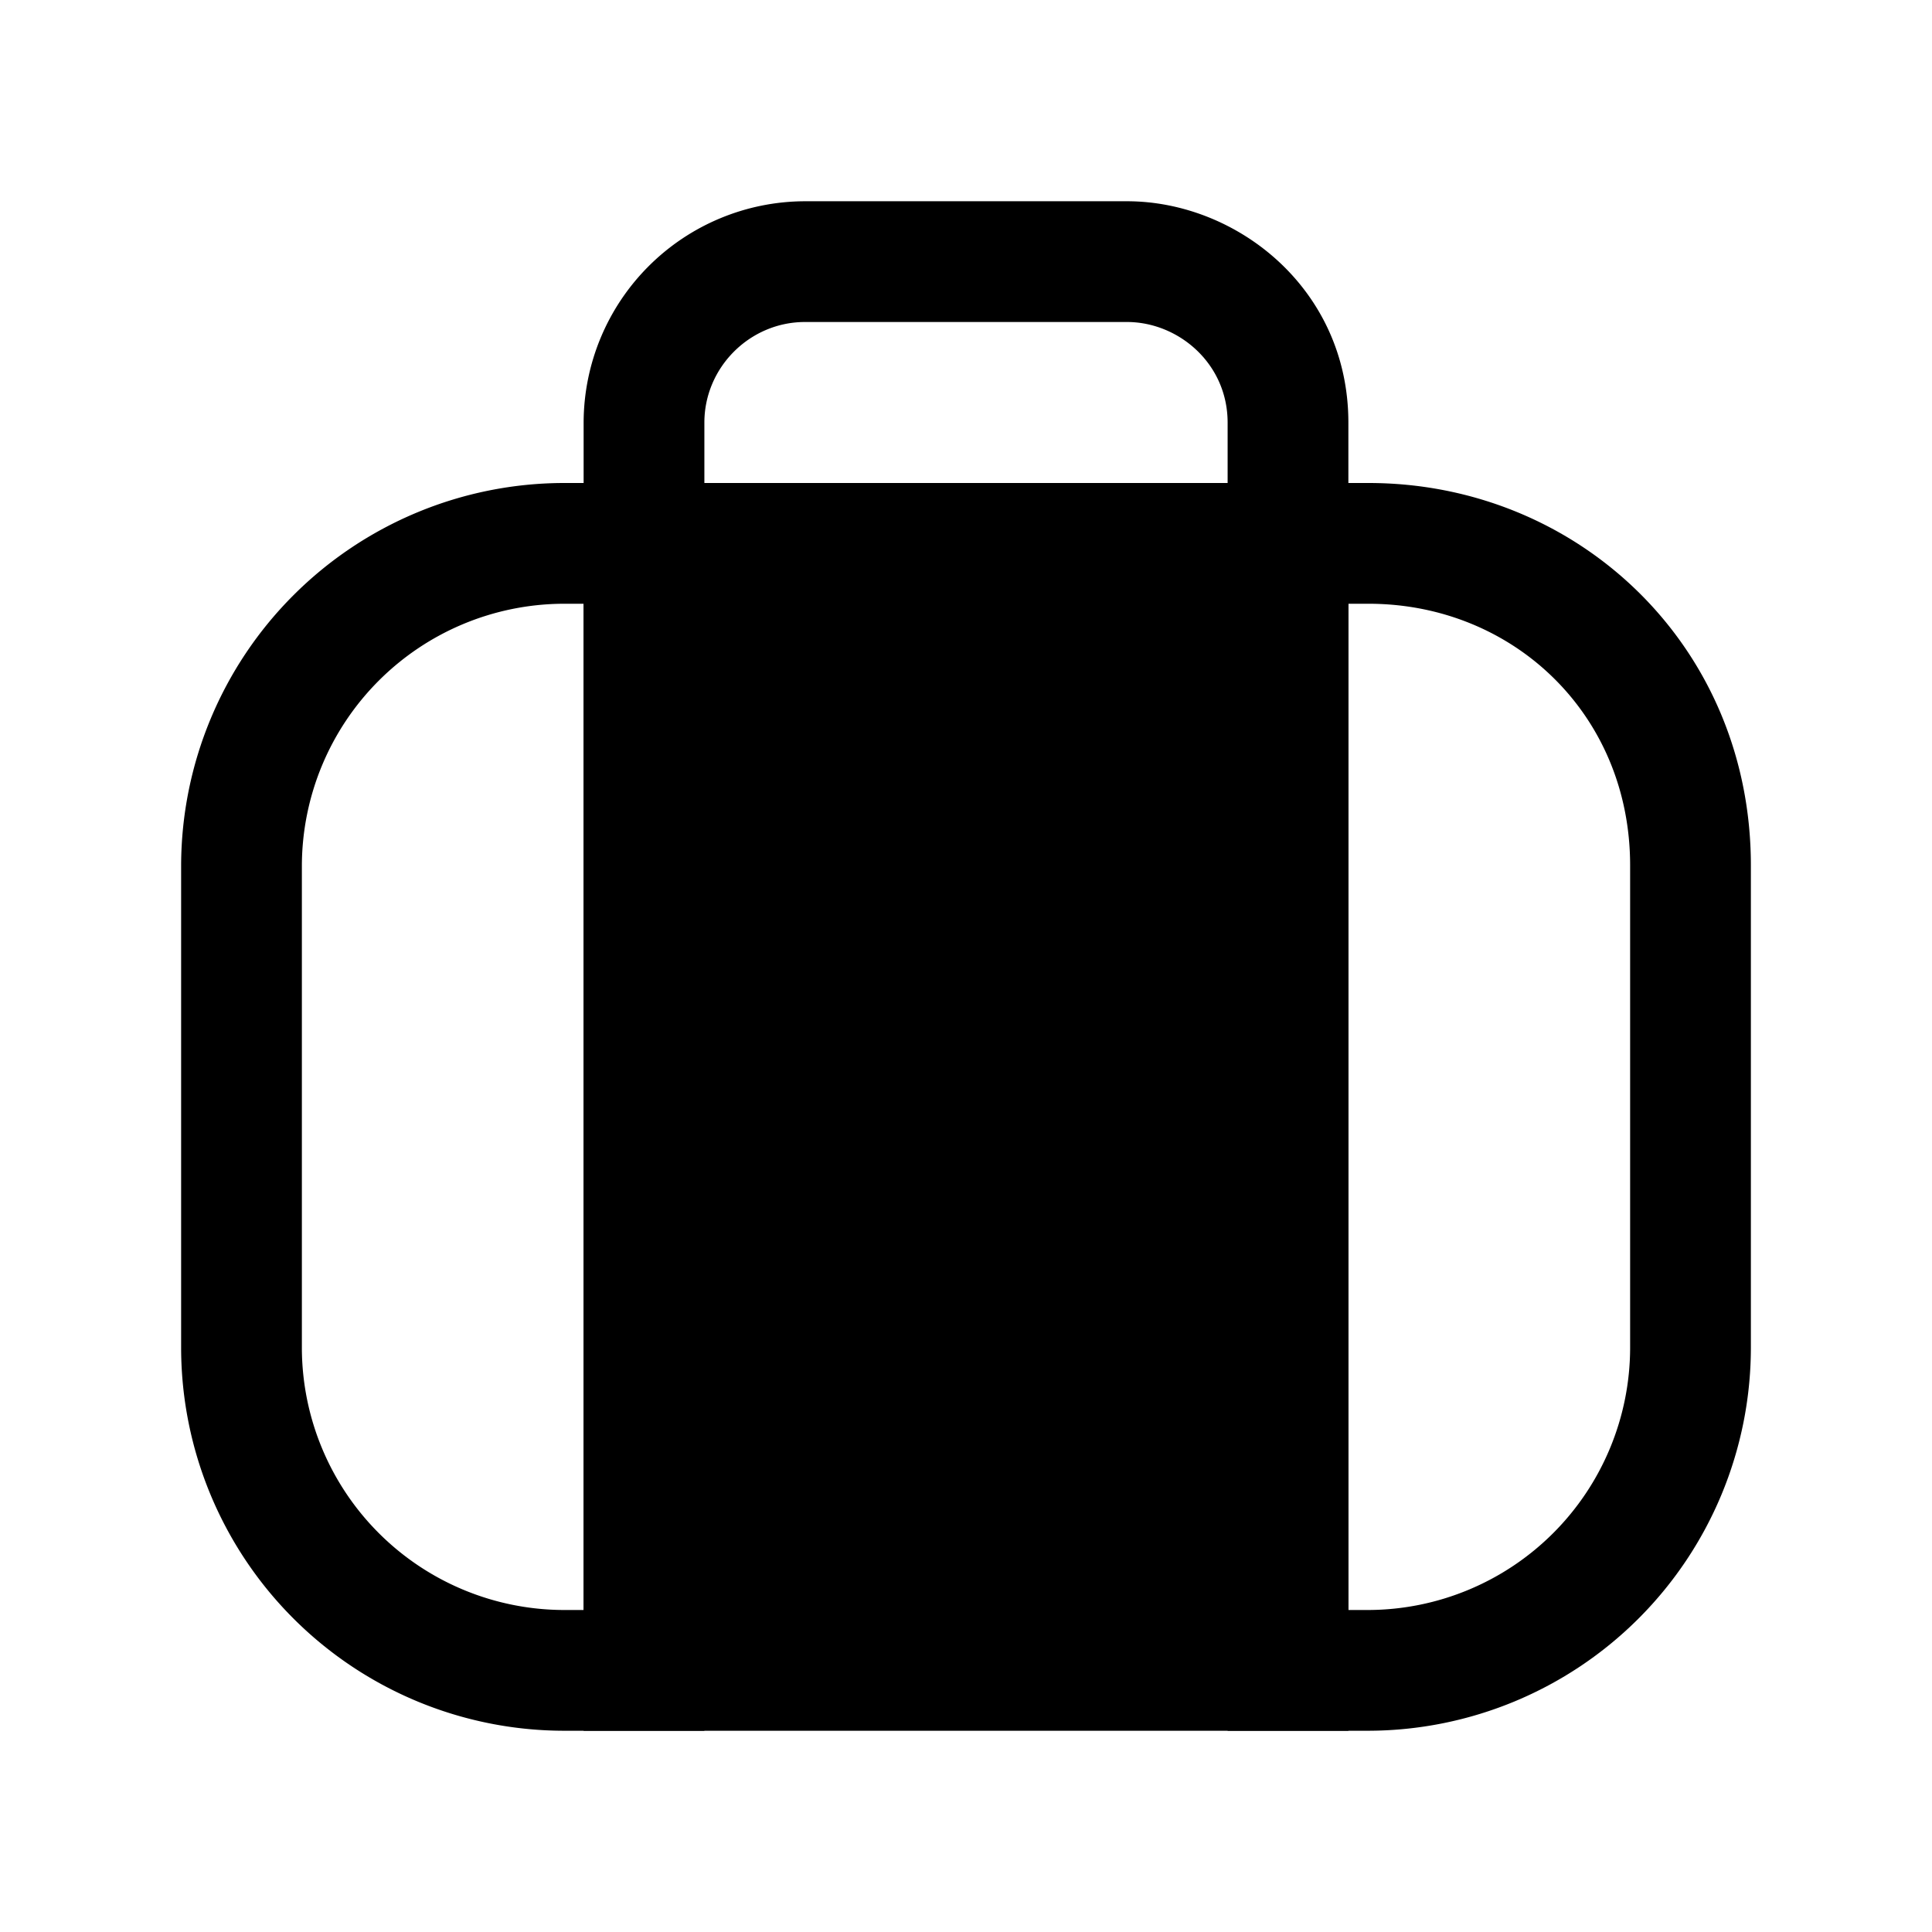 <svg xmlns="http://www.w3.org/2000/svg" fill="none" viewBox="0 0 24 24">
  <path fill="#000" fill-rule="evenodd" d="M7 7.5a3.262 3.262 0 0 0-3.25 3.25v6A3.262 3.262 0 0 0 7 20h.25V7.5H7Zm-4.75 3.25A4.762 4.762 0 0 1 7 6h1.75v15.5H7a4.762 4.762 0 0 1-4.75-4.75v-6Zm13-4.75H17c2.602 0 4.75 2.024 4.75 4.75v6A4.762 4.762 0 0 1 17 21.5h-1.75V6Zm1.5 1.5V20H17a3.262 3.262 0 0 0 3.25-3.25v-6c0-1.874-1.452-3.25-3.25-3.25h-.25Z" clip-rule="evenodd"/>
  <path fill="#000" d="M16 6.75H8v14h8v-14Z"/>
  <path fill="#000" fill-rule="evenodd" d="M7.25 6h9.5v15.5h-9.5V6Zm1.5 1.5V20h6.5V7.5h-6.5Z" clip-rule="evenodd"/>
  <path fill="#000" fill-rule="evenodd" d="M10 4c-.686 0-1.25.564-1.25 1.25V6h6.5v-.75C15.25 4.512 14.635 4 14 4h-4ZM7.25 5.25A2.756 2.756 0 0 1 10 2.5h4c1.365 0 2.75 1.088 2.75 2.75V7.5h-9.5V5.25Z" clip-rule="evenodd"/>
</svg>
